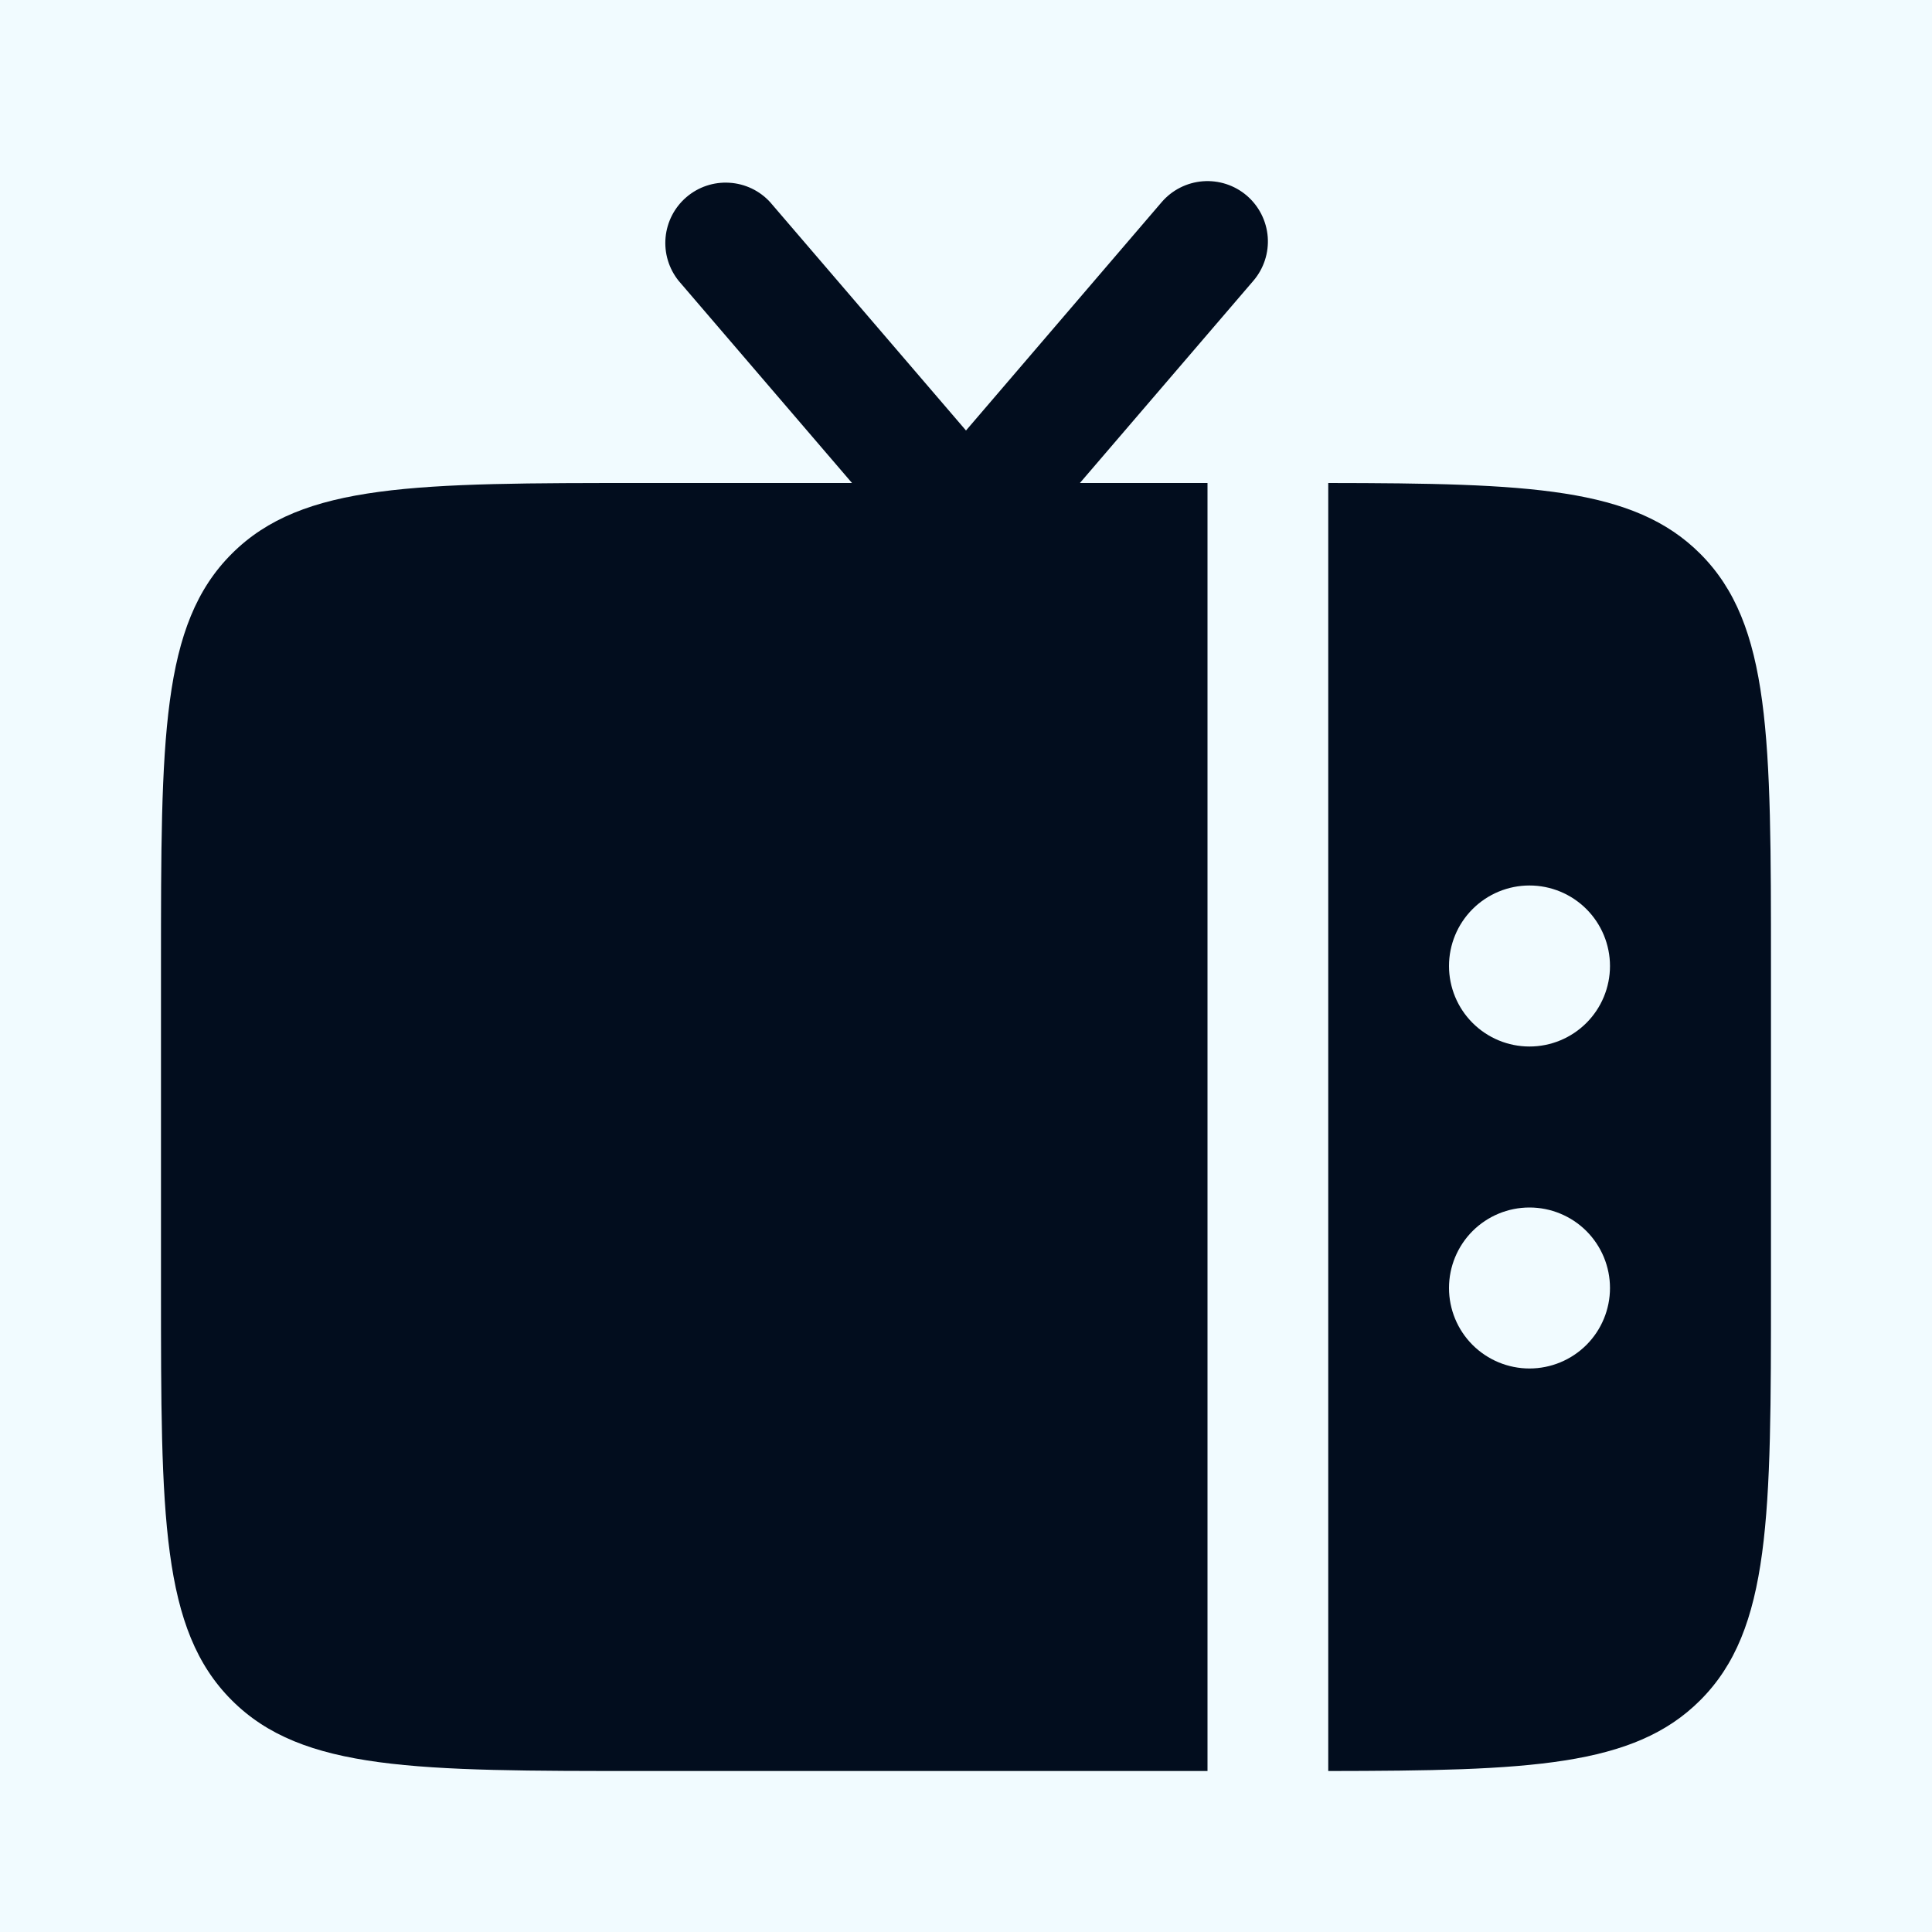 <svg width="46" height="46" viewBox="0 0 46 46" fill="none" xmlns="http://www.w3.org/2000/svg">
<rect width="46" height="46" fill="#1E1E1E"/>
<g id="new landing page">
<rect width="1440" height="4549" transform="translate(-909 -1048)" fill="white"/>
<g id="our services">
<g id="Subscribe Cable TV">
<rect x="-72" y="-41" width="190" height="185" rx="15" fill="#F1FBFF"/>
<g id="device.svg" clip-path="url(#clip0_869_536)">
<g id="device.svg fill" clip-path="url(#clip1_869_536)">
<g id="device.svg_2" clip-path="url(#clip2_869_536)">
<g id="solar:tv-bold">
<g id="Group">
<path id="Vector" fill-rule="evenodd" clip-rule="evenodd" d="M42.166 30.667V23C42.166 17.58 42.166 14.868 40.482 13.185C38.901 11.602 36.413 11.506 31.625 11.5V42.167C36.413 42.161 38.901 42.065 40.482 40.482C42.166 38.799 42.166 36.085 42.166 30.667ZM36.416 21.083C36.925 21.083 37.412 21.285 37.772 21.645C38.131 22.004 38.333 22.492 38.333 23C38.333 23.508 38.131 23.996 37.772 24.355C37.412 24.715 36.925 24.917 36.416 24.917C35.908 24.917 35.421 24.715 35.061 24.355C34.702 23.996 34.5 23.508 34.5 23C34.5 22.492 34.702 22.004 35.061 21.645C35.421 21.285 35.908 21.083 36.416 21.083ZM36.416 28.75C36.925 28.75 37.412 28.952 37.772 29.311C38.131 29.671 38.333 30.158 38.333 30.667C38.333 31.175 38.131 31.663 37.772 32.022C37.412 32.381 36.925 32.583 36.416 32.583C35.908 32.583 35.421 32.381 35.061 32.022C34.702 31.663 34.5 31.175 34.5 30.667C34.5 30.158 34.702 29.671 35.061 29.311C35.421 28.952 35.908 28.75 36.416 28.75Z" fill="#020d1e"/>
<path id="Vector_2" d="M29.842 6.685L25.712 11.5H28.75V42.167H15.333C9.913 42.167 7.201 42.167 5.518 40.482C3.833 38.799 3.833 36.087 3.833 30.669V23.002C3.833 17.578 3.833 14.867 5.518 13.185C7.201 11.5 9.913 11.5 15.333 11.5H20.286L16.157 6.685C15.924 6.394 15.812 6.024 15.847 5.652C15.882 5.281 16.059 4.937 16.343 4.694C16.626 4.451 16.992 4.328 17.365 4.351C17.737 4.373 18.087 4.539 18.338 4.815L23 10.25L27.657 4.815C27.905 4.525 28.258 4.346 28.639 4.316C29.019 4.287 29.395 4.409 29.685 4.657C29.975 4.906 30.154 5.259 30.184 5.639C30.213 6.019 30.09 6.396 29.842 6.685Z" fill="#020d1e"/>
</g>
</g>
</g>
</g>
</g>
<g id="Subscribe Cable TV_2">
<rect x="-72" y="-41" width="190" height="185" rx="15" fill="#F1FBFF"/>
<g id="device.svg_3" clip-path="url(#clip3_869_536)">
<g id="device.svg fill_2" clip-path="url(#clip4_869_536)">
<g id="device.svg_4" clip-path="url(#clip5_869_536)">
<g id="solar:tv-bold_2">
<g id="Group_2">
<path id="Vector_3" fill-rule="evenodd" clip-rule="evenodd" d="M42.166 30.667V23C42.166 17.58 42.166 14.868 40.482 13.185C38.901 11.602 36.413 11.506 31.625 11.5V42.167C36.413 42.161 38.901 42.065 40.482 40.482C42.166 38.799 42.166 36.085 42.166 30.667ZM36.416 21.083C36.925 21.083 37.412 21.285 37.772 21.645C38.131 22.004 38.333 22.492 38.333 23C38.333 23.508 38.131 23.996 37.772 24.355C37.412 24.715 36.925 24.917 36.416 24.917C35.908 24.917 35.421 24.715 35.061 24.355C34.702 23.996 34.5 23.508 34.5 23C34.5 22.492 34.702 22.004 35.061 21.645C35.421 21.285 35.908 21.083 36.416 21.083ZM36.416 28.75C36.925 28.75 37.412 28.952 37.772 29.311C38.131 29.671 38.333 30.158 38.333 30.667C38.333 31.175 38.131 31.663 37.772 32.022C37.412 32.381 36.925 32.583 36.416 32.583C35.908 32.583 35.421 32.381 35.061 32.022C34.702 31.663 34.5 31.175 34.5 30.667C34.5 30.158 34.702 29.671 35.061 29.311C35.421 28.952 35.908 28.75 36.416 28.75Z" fill="#020d1e"/>
<path id="Vector_4" d="M29.842 6.685L25.712 11.5H28.75V42.167H15.333C9.913 42.167 7.201 42.167 5.518 40.482C3.833 38.799 3.833 36.087 3.833 30.669V23.002C3.833 17.578 3.833 14.867 5.518 13.185C7.201 11.5 9.913 11.5 15.333 11.5H20.286L16.157 6.685C15.924 6.394 15.812 6.024 15.847 5.652C15.882 5.281 16.059 4.937 16.343 4.694C16.626 4.451 16.992 4.328 17.365 4.351C17.737 4.373 18.087 4.539 18.338 4.815L23 10.25L27.657 4.815C27.905 4.525 28.258 4.346 28.639 4.316C29.019 4.287 29.395 4.409 29.685 4.657C29.975 4.906 30.154 5.259 30.184 5.639C30.213 6.019 30.09 6.396 29.842 6.685Z" fill="#020d1e"/>
</g>
</g>
</g>
</g>
</g>
</g>
</g>
</g>
</g>
<defs>
<clipPath id="clip0_869_536">
<rect width="50" height="50" fill="white" transform="translate(-12.348 23.728) rotate(-46.18)"/>
</clipPath>
<clipPath id="clip1_869_536">
<rect width="50" height="50" fill="white" transform="translate(-12.348 23.728) rotate(-46.18)"/>
</clipPath>
<clipPath id="clip2_869_536">
<rect width="50" height="50" fill="white" transform="translate(-12.348 23.728) rotate(-46.18)"/>
</clipPath>
<clipPath id="clip3_869_536">
<rect width="50" height="50" fill="white" transform="translate(-12.348 23.728) rotate(-46.18)"/>
</clipPath>
<clipPath id="clip4_869_536">
<rect width="50" height="50" fill="white" transform="translate(-12.348 23.728) rotate(-46.18)"/>
</clipPath>
<clipPath id="clip5_869_536">
<rect width="50" height="50" fill="white" transform="translate(-12.348 23.728) rotate(-46.18)"/>
</clipPath>
</defs>
</svg>
